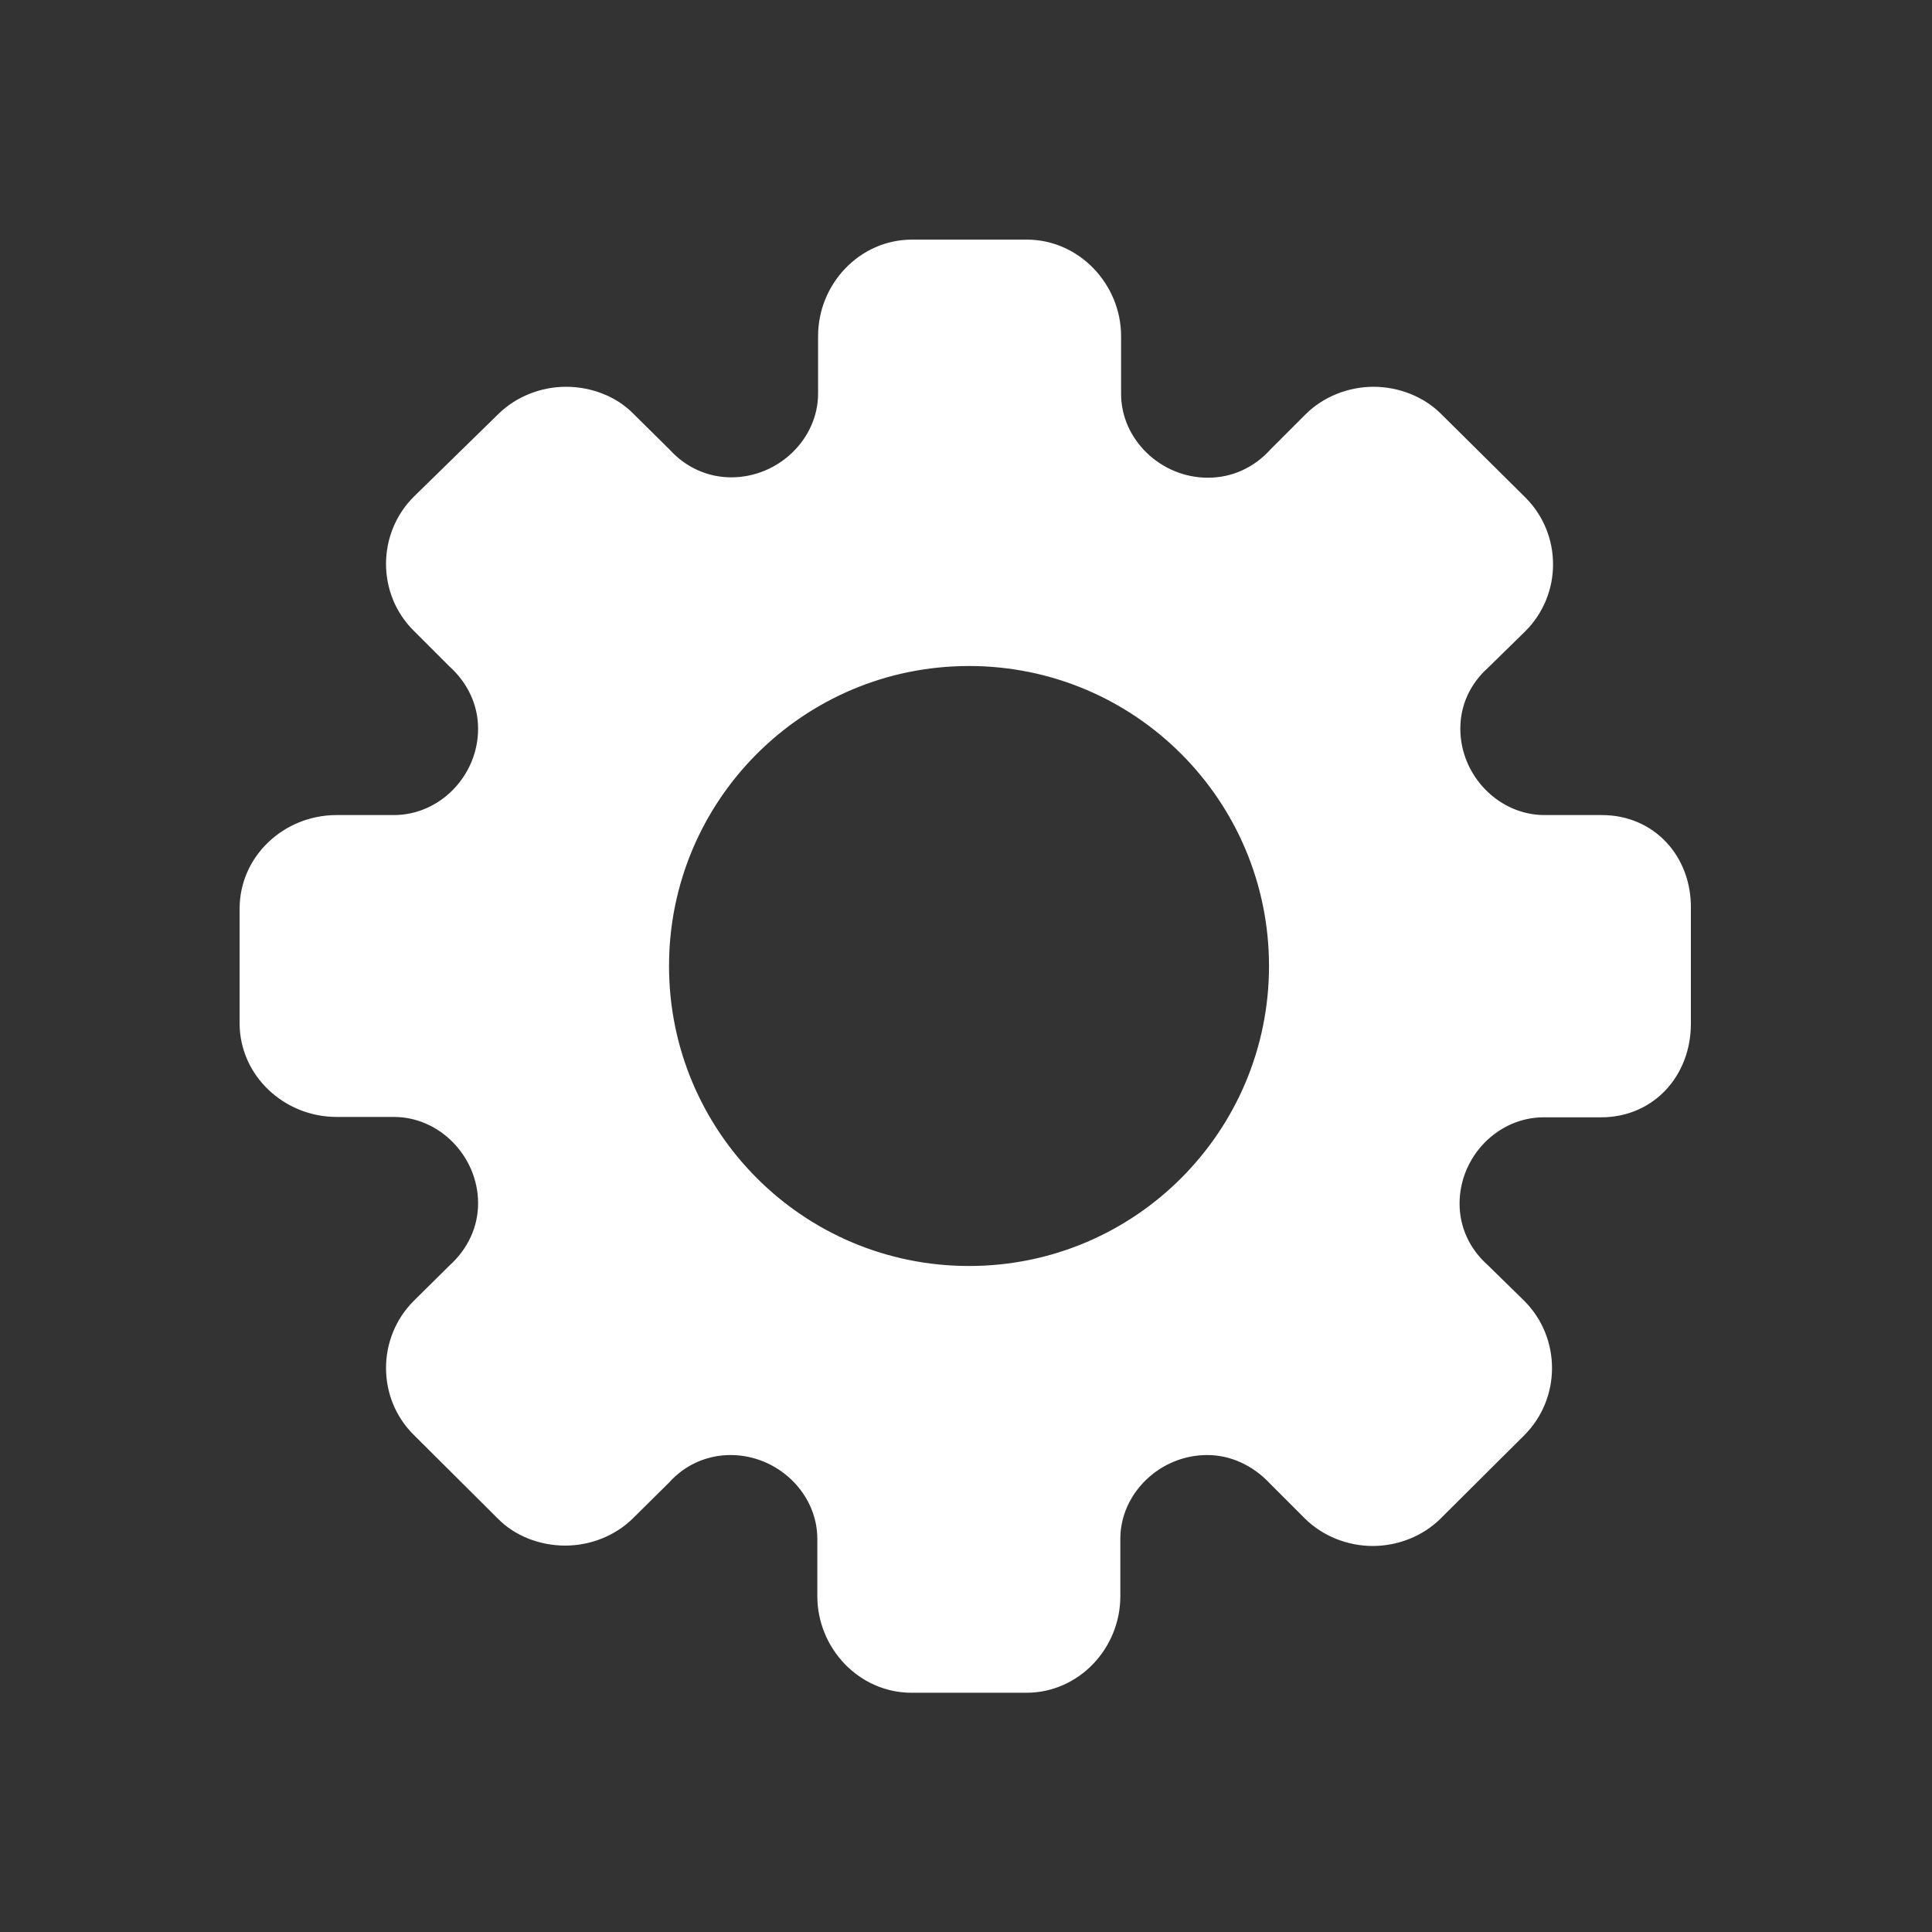 <svg width="512" height="512" xmlns="http://www.w3.org/2000/svg">

 <rect width="100%" height="100%" fill="#333333" stroke="none"/>

 <g>
  <title>background</title>
  <rect fill="none" id="canvas_background" height="402" width="582" y="-1" x="-1"/>
 </g>
 <g>
  <title>Layer 1</title>
  <path fill="#ffffff" stroke="#ffffff" id="svg_1" d="m424.5,216.5l-15.2,0c-12.4,0 -22.8,-10.7 -22.8,-23.4c0,-6.4 2.7,-12.2 7.5,-16.5l9.8,-9.6c9.7,-9.6 9.7,-25.3 0,-34.9l-22.3,-22.1c-4.4,-4.4 -10.9,-7 -17.5,-7c-6.6,0 -13,2.6 -17.5,7l-9.4,9.4c-4.5,5 -10.5,7.7 -17,7.7c-12.8,0 -23.5,-10.4 -23.5,-22.7l0,-15.3c0,-13.5 -10.9,-25.1 -24.5,-25.1l-30.4,0c-13.6,0 -24.4,11.5 -24.4,25.1l0,15.2c0,12.3 -10.7,22.7 -23.5,22.7c-6.4,0 -12.3,-2.7 -16.6,-7.4l-9.7,-9.6c-4.4,-4.5 -10.9,-7 -17.5,-7s-13,2.6 -17.5,7l-22.5,22c-9.6,9.6 -9.6,25.3 0,34.8l9.4,9.4c5,4.5 7.8,10.5 7.8,16.9c0,12.8 -10.4,23.4 -22.8,23.4l-15.2,0c-13.7,0 -25.2,10.7 -25.2,24.3l0,15.2l0,15.2c0,13.5 11.5,24.3 25.2,24.3l15.2,0c12.4,0 22.8,10.7 22.8,23.4c0,6.4 -2.8,12.4 -7.8,16.9l-9.4,9.3c-9.6,9.6 -9.6,25.3 0,34.8l22.3,22.2c4.4,4.5 10.9,7 17.5,7c6.6,0 13,-2.6 17.5,-7l9.7,-9.6c4.2,-4.7 10.2,-7.4 16.6,-7.4c12.8,0 23.5,10.4 23.5,22.7l0,15.2c0,13.5 10.8,25.1 24.5,25.1l30.4,0c13.6,0 24.4,-11.5 24.4,-25.1l0,-15.2c0,-12.3 10.7,-22.7 23.5,-22.7c6.4,0 12.4,2.8 17,7.7l9.4,9.4c4.5,4.4 10.9,7 17.5,7c6.6,0 13,-2.6 17.5,-7l22.3,-22.2c9.6,-9.6 9.6,-25.3 0,-34.9l-9.8,-9.6c-4.8,-4.3 -7.5,-10.2 -7.5,-16.5c0,-12.8 10.4,-23.4 22.8,-23.4l15.2,0c13.6,0 23.3,-10.7 23.3,-24.3l0,-15.3l0,-15.2c0.2,-13.6 -9.5,-24.3 -23.1,-24.3zm-87.7,39.5l0,0c0,44.1 -35.7,80 -80,80c-44.3,0 -80,-35.9 -80,-80l0,0l0,0c0,-44.1 35.7,-80 80,-80c44.3,0 80,35.9 80,80l0,0z"/>
 </g>
</svg>